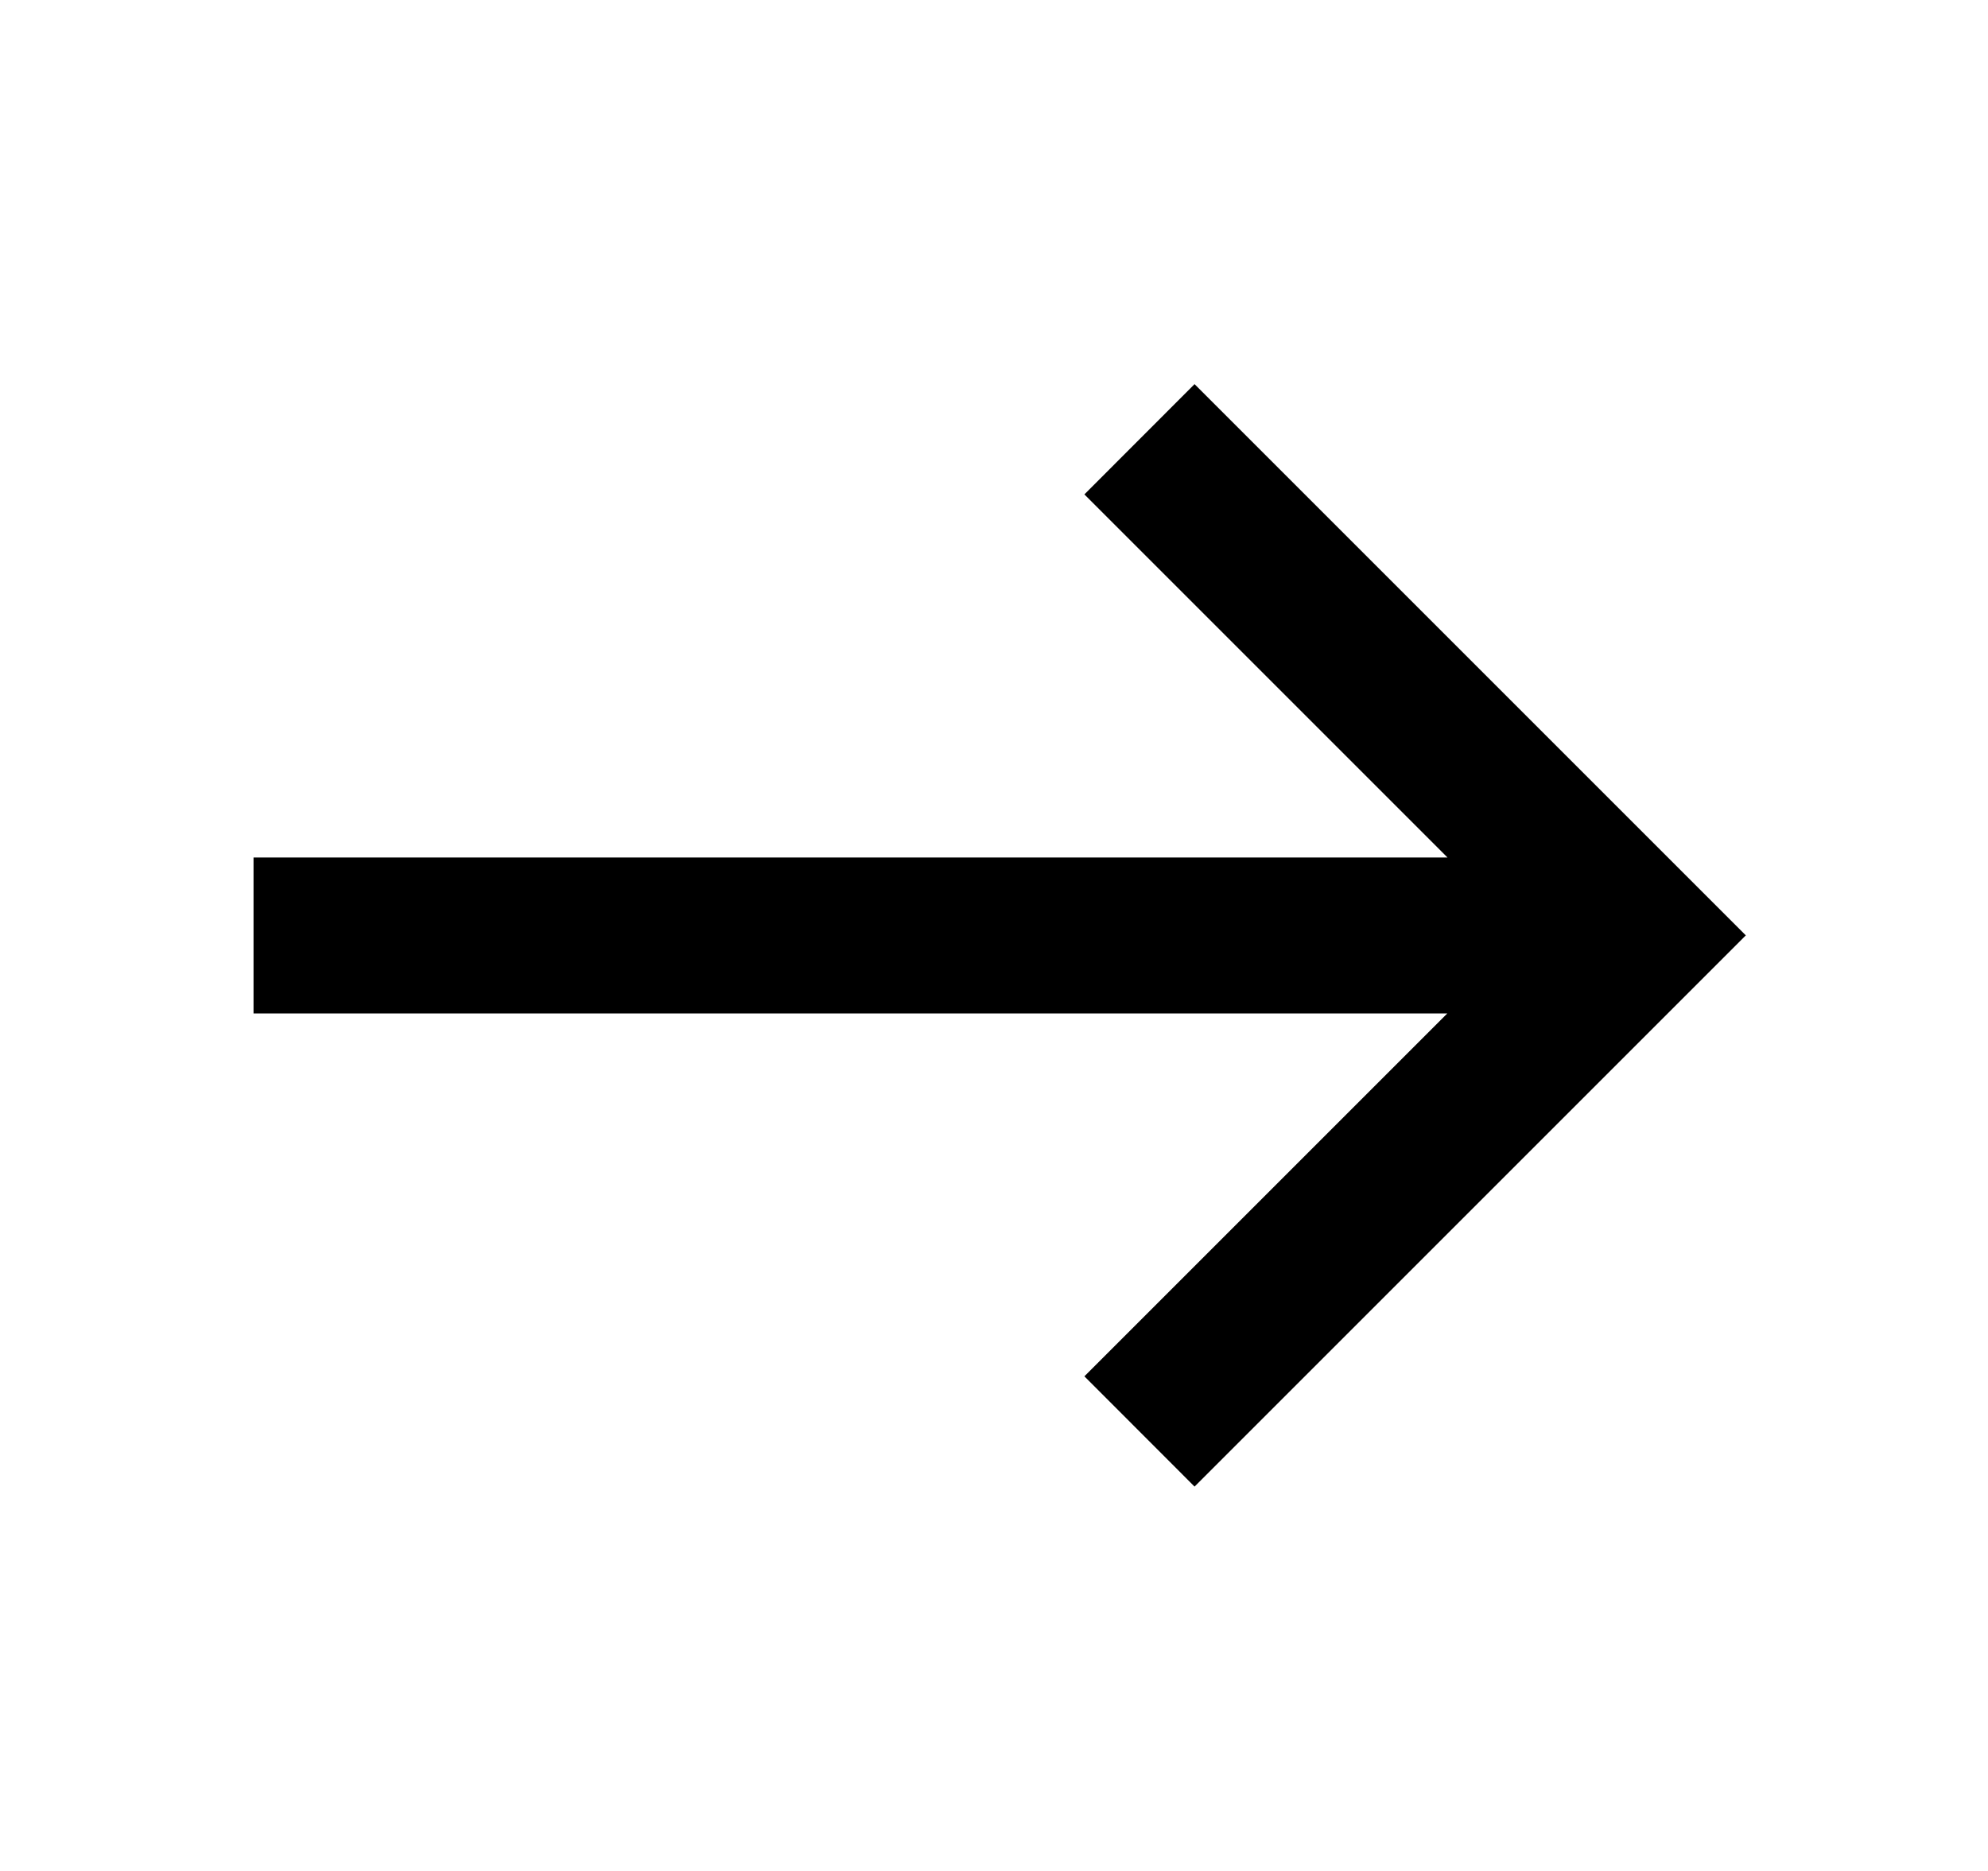 <svg width="17" height="16" viewBox="0 0 17 16" fill="none" xmlns="http://www.w3.org/2000/svg">
<path fill-rule="evenodd" clip-rule="evenodd" d="M12.376 8.667L9.273 11.77L10.215 12.713L14.929 7.999L10.215 3.285L9.273 4.228L12.378 7.333L2.168 7.333L2.168 8.667L12.376 8.667Z" fill="black"/>
</svg>
